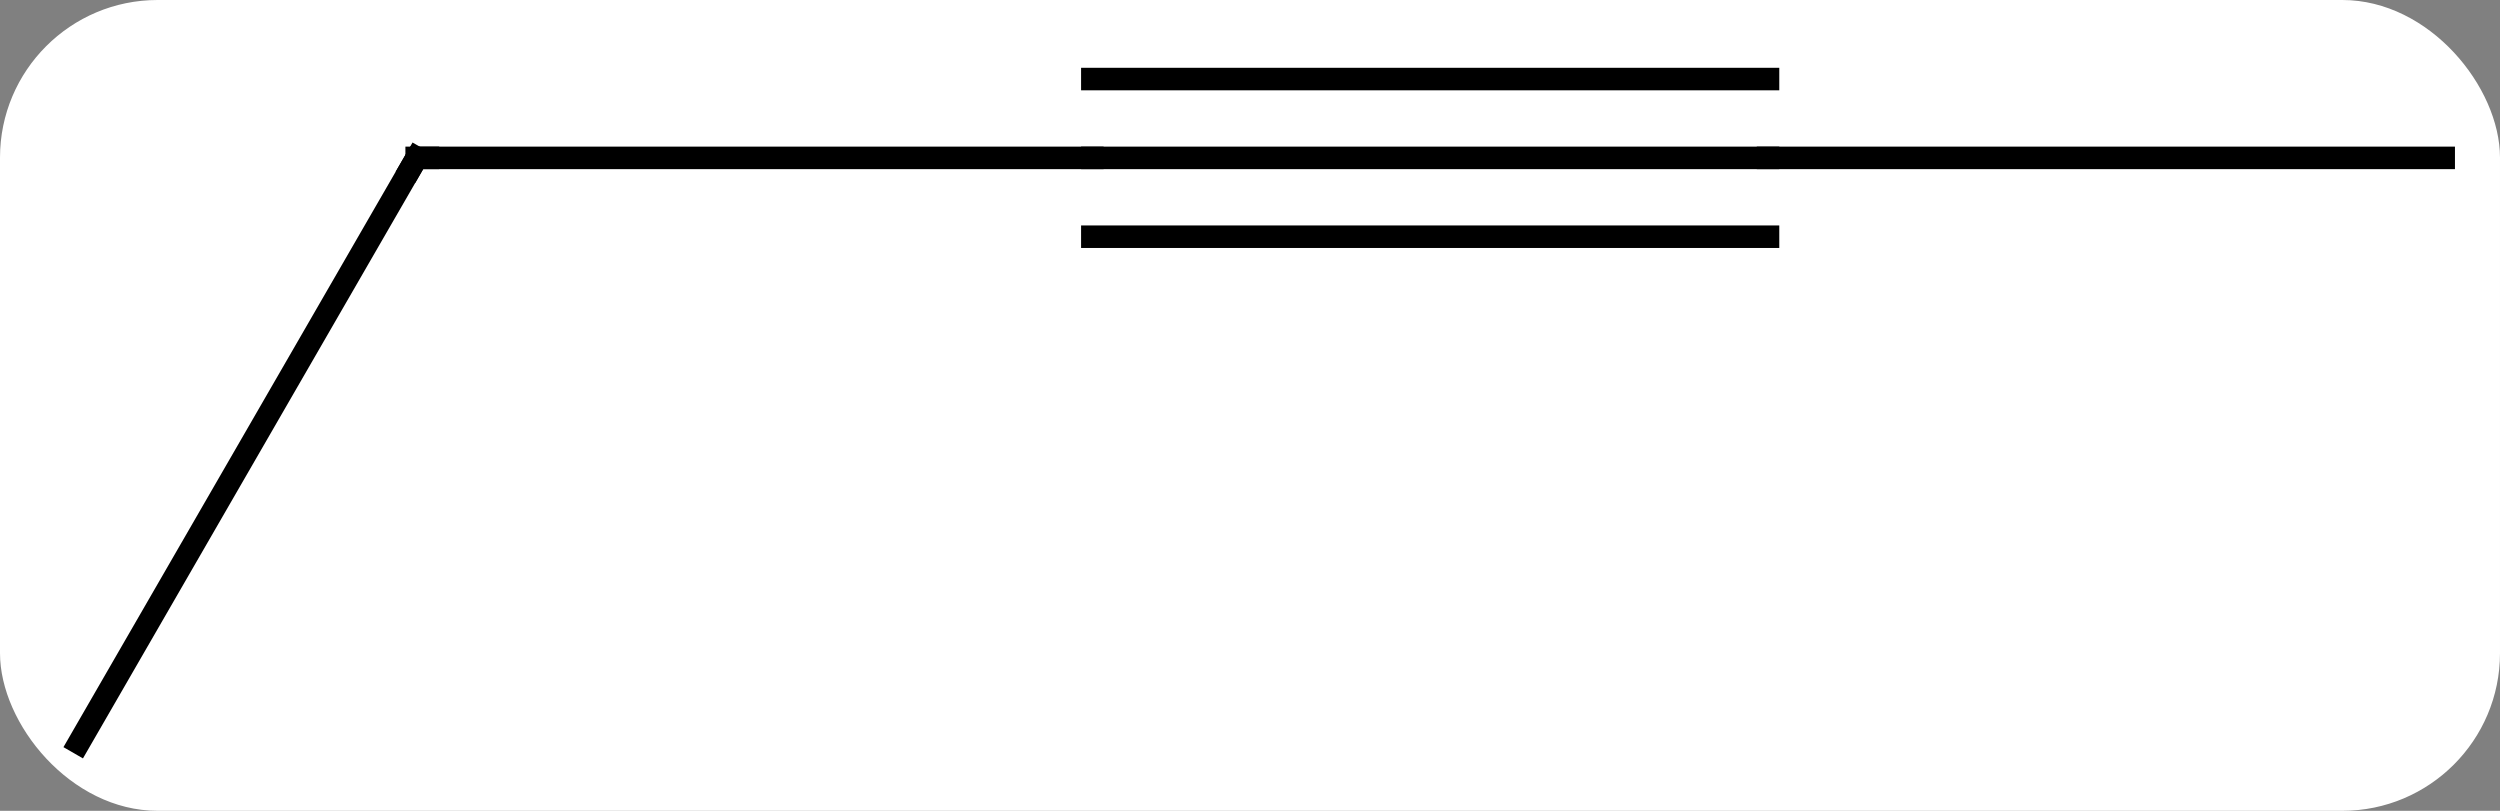 <svg width="111" viewBox="0 0 111 36" style="fill-opacity:1; color-rendering:auto; color-interpolation:auto; text-rendering:auto; stroke:black; stroke-linecap:square; stroke-miterlimit:10; shape-rendering:auto; stroke-opacity:1; fill:black; stroke-dasharray:none; font-weight:normal; stroke-width:1; font-family:'Open Sans'; font-style:normal; stroke-linejoin:miter; font-size:12; stroke-dashoffset:0; image-rendering:auto;" height="36" class="cas-substance-image" xmlns:xlink="http://www.w3.org/1999/xlink" xmlns="http://www.w3.org/2000/svg"><rect x="0" y="0" width="111" height="36" fill="#808080" stroke="none"/><svg class="cas-substance-single-component"><rect y="0" x="0" width="111" stroke="none" ry="7" rx="7" height="36" fill="white" class="cas-substance-group"/><svg y="0" x="0" width="111" viewBox="0 0 111 36" style="fill:black;" height="36" class="cas-substance-single-component-image"><svg><g><g transform="translate(56,20)" style="text-rendering:geometricPrecision; color-rendering:optimizeQuality; color-interpolation:linearRGB; stroke-linecap:butt; image-rendering:optimizeQuality;"><line y2="-12.99" y1="-12.99" x2="-37.5" x1="-7.5" style="fill:none;"/><line y2="-12.99" y1="-12.99" x2="22.5" x1="-7.5" style="fill:none;"/><line y2="-16.49" y1="-16.49" x2="22.5" x1="-7.5" style="fill:none;"/><line y2="-9.49" y1="-9.49" x2="22.5" x1="-7.5" style="fill:none;"/><line y2="12.99" y1="-12.99" x2="-52.5" x1="-37.5" style="fill:none;"/><line y2="-12.99" y1="-12.99" x2="52.5" x1="22.5" style="fill:none;"/><path style="fill:none; stroke-miterlimit:5;" d="M-37 -12.99 L-37.5 -12.99 L-37.75 -12.557"/></g></g></svg></svg></svg></svg>